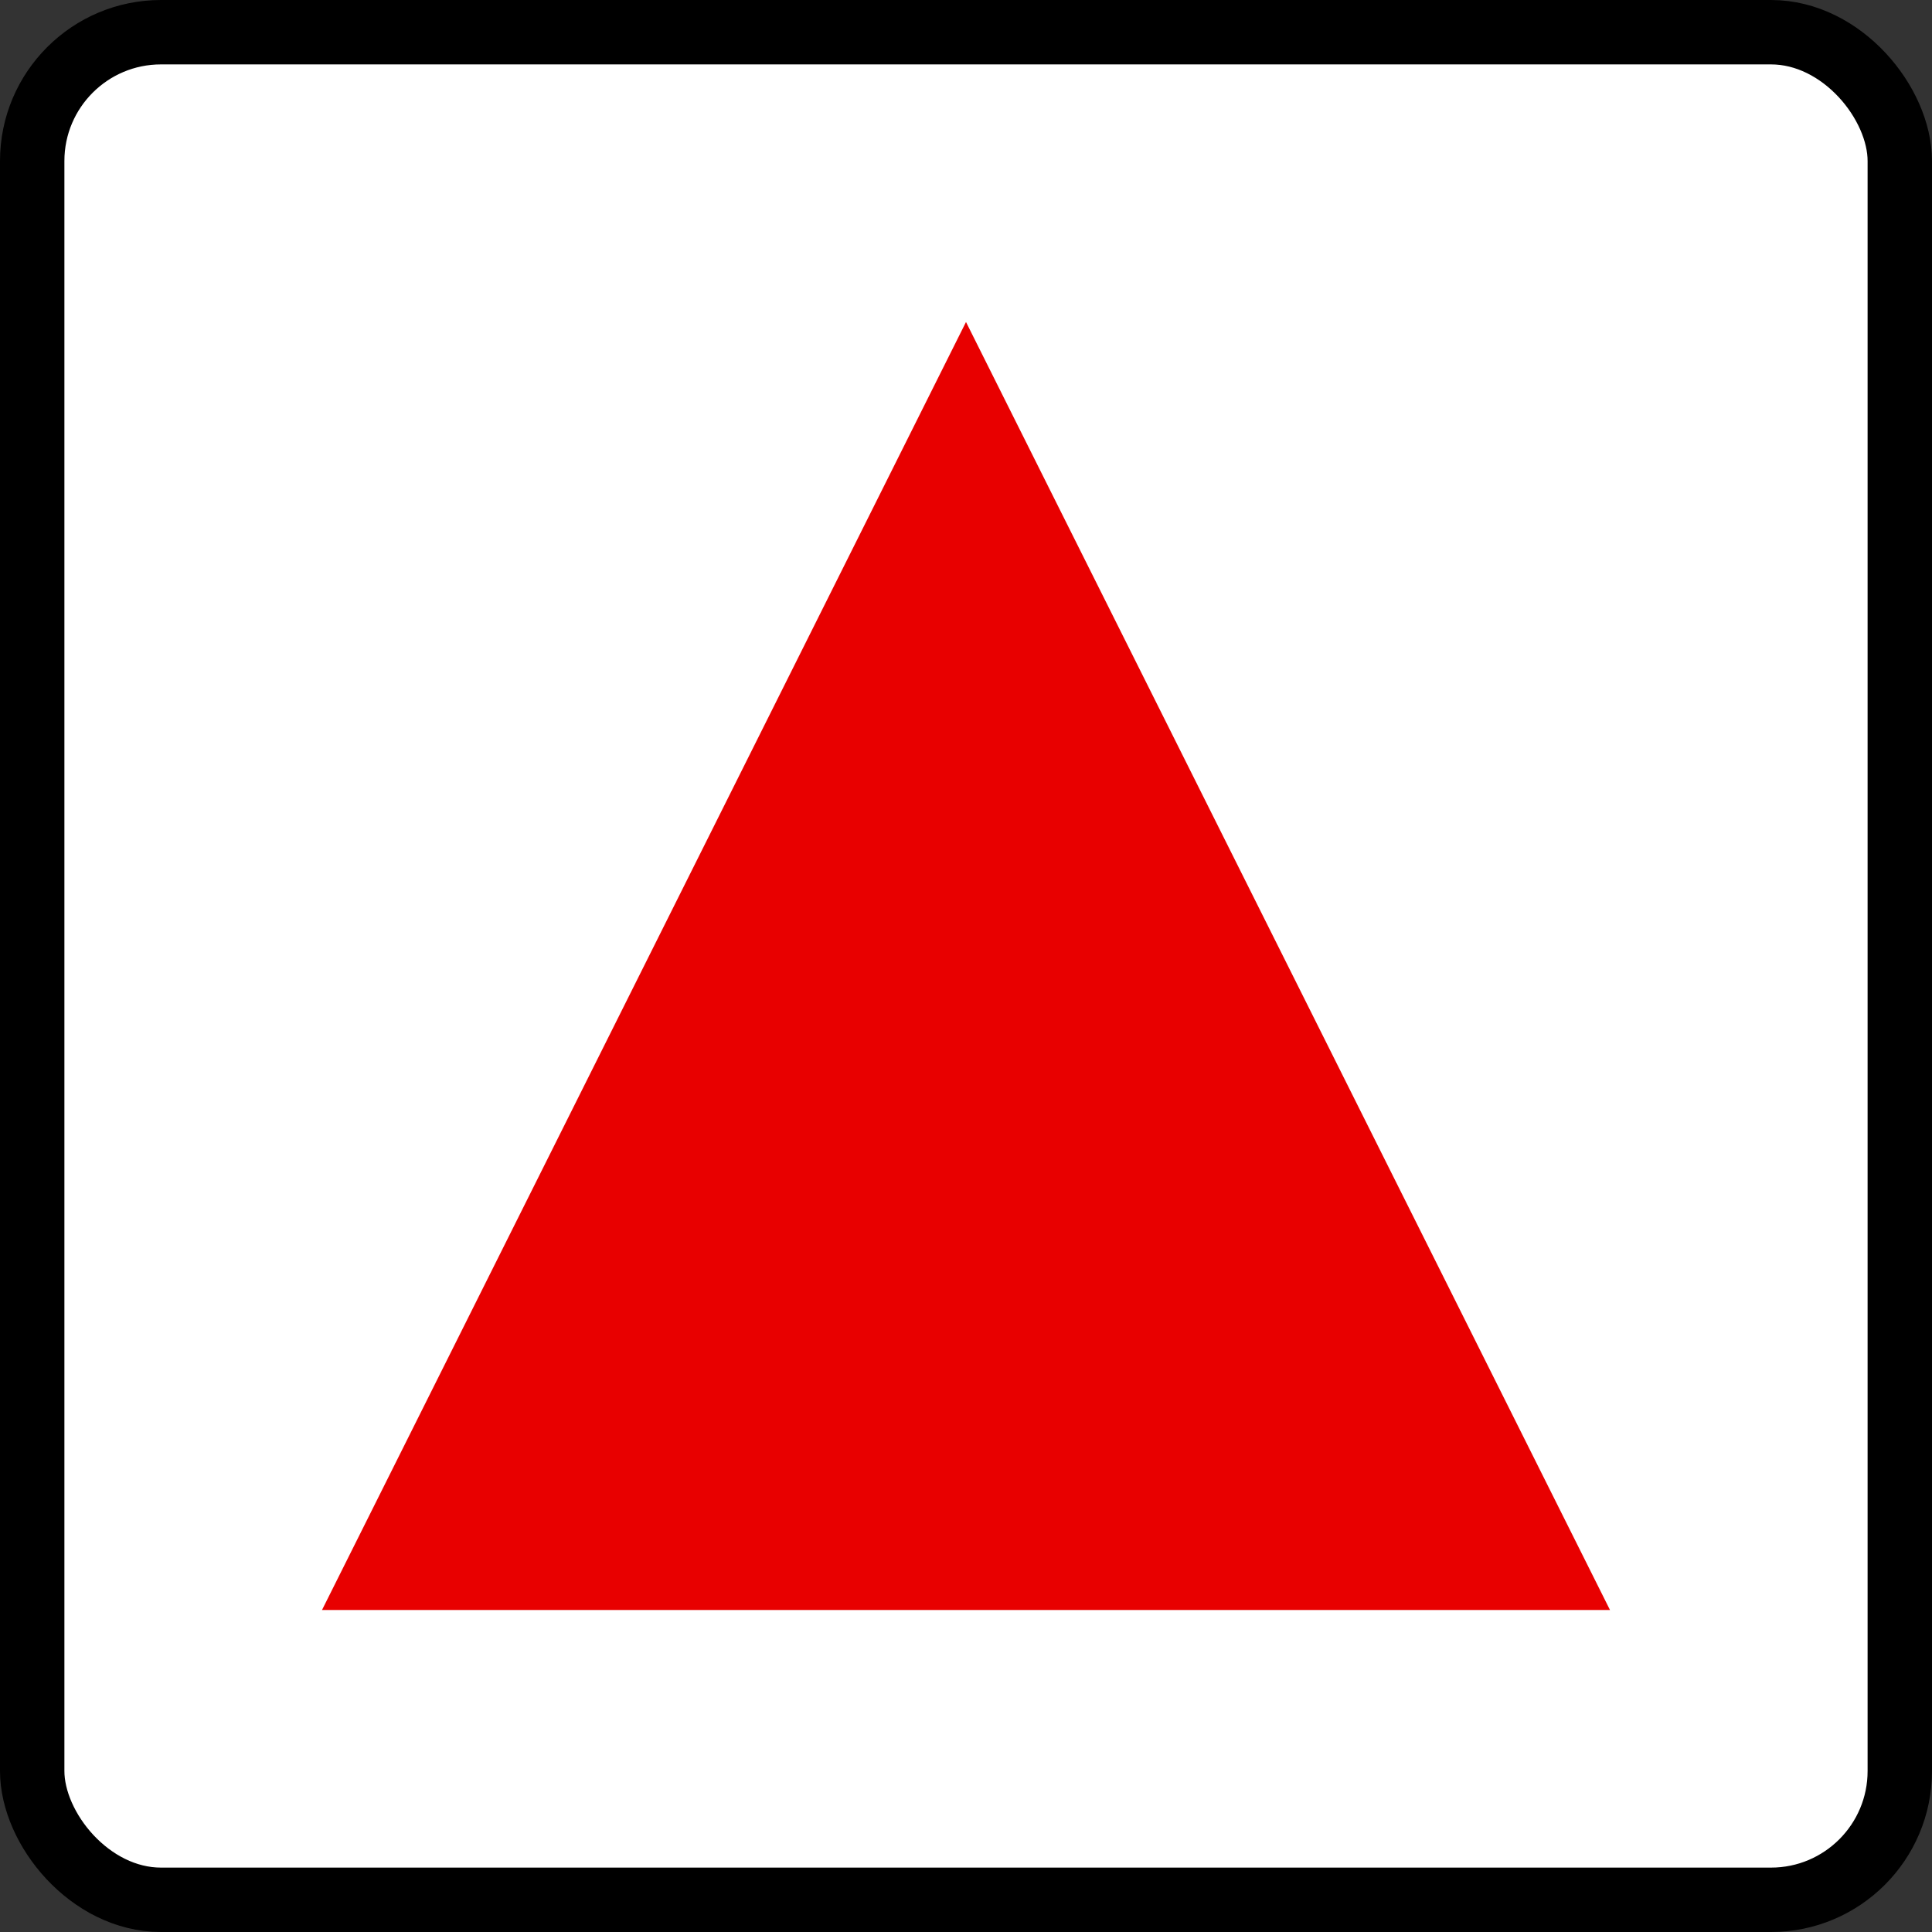 <svg
   xmlns="http://www.w3.org/2000/svg"
   xmlns:xlink="http://www.w3.org/1999/xlink"  
   version="1.1"
   width="60"
   height="60">

    <rect width="100%" height="100%" fill="#333333" stroke="none"/>

    <rect width="58" height="58" rx="4" ry="4" x="1" y="1" style="fill:#ffffff;stroke:#000000;stroke-width:2" />
    <path d="M 50,50 L 10,50 L 30,10 z" style="fill:#e80000;stroke:none"/>

</svg>
